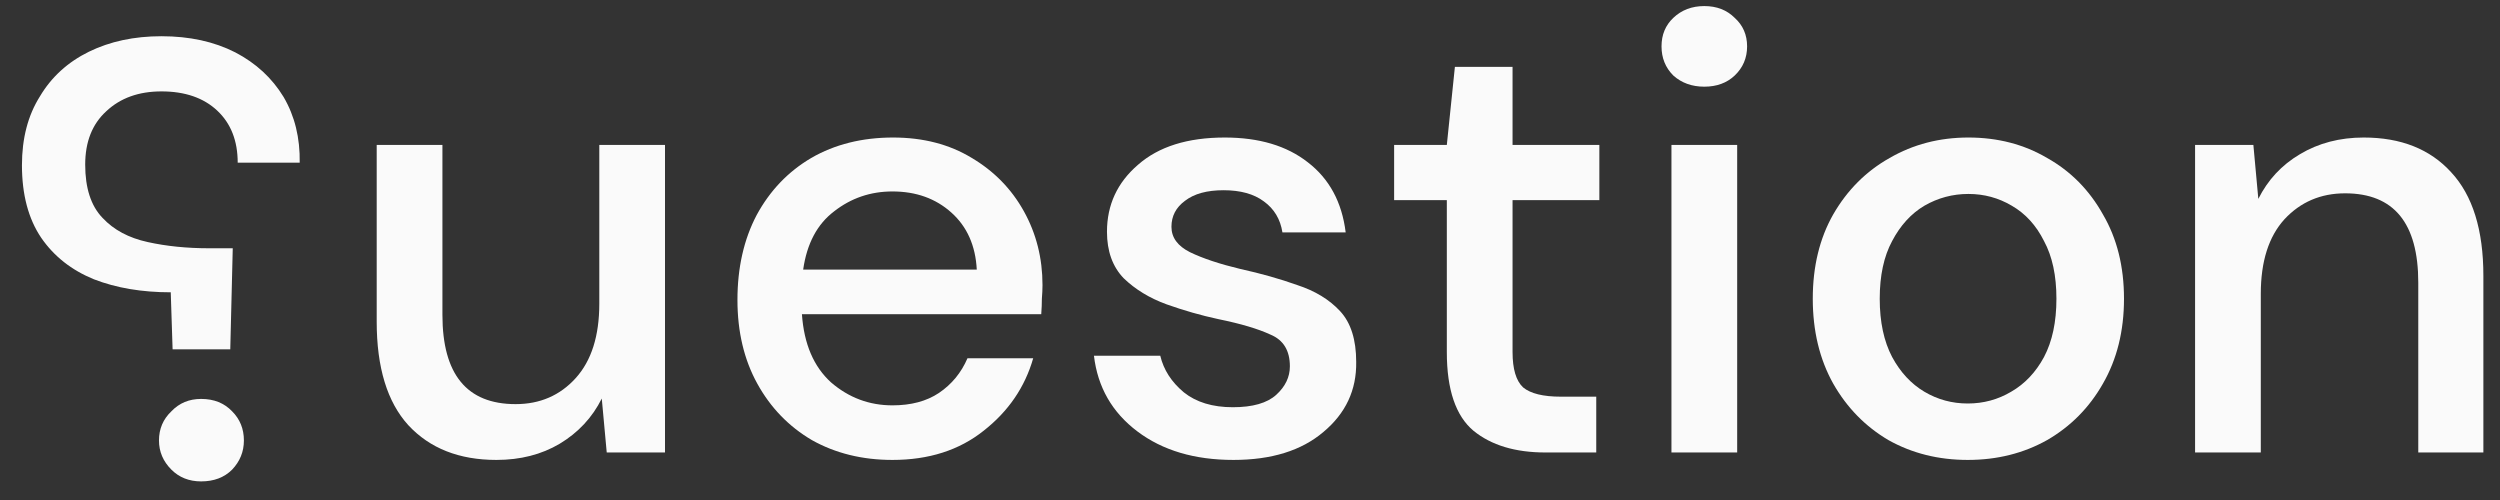 <svg width="100" height="20" viewBox="0 0 100 20" fill="none" xmlns="http://www.w3.org/2000/svg">
<rect x="0" y="0" width="100" height="20" fill="#333333" stroke="none"/>
<path d="M19.855 18.397C18.367 18.397 17.193 17.934 16.333 17.008C15.49 16.082 15.068 14.702 15.068 12.866V5.798H17.697V12.594C17.697 14.974 18.673 16.165 20.624 16.165C21.599 16.165 22.401 15.818 23.029 15.123C23.657 14.429 23.972 13.437 23.972 12.147V5.798H26.6V18.099H24.269L24.071 15.942C23.691 16.702 23.128 17.306 22.384 17.752C21.657 18.182 20.814 18.397 19.855 18.397Z" fill="#FAFAFA"/>
<path d="M35.698 18.397C34.491 18.397 33.417 18.132 32.474 17.603C31.548 17.058 30.821 16.305 30.292 15.346C29.763 14.387 29.498 13.271 29.498 11.998C29.498 10.709 29.754 9.576 30.267 8.601C30.796 7.625 31.523 6.865 32.449 6.319C33.392 5.774 34.483 5.501 35.723 5.501C36.93 5.501 37.98 5.774 38.873 6.319C39.765 6.848 40.46 7.559 40.956 8.452C41.452 9.345 41.7 10.329 41.7 11.403C41.7 11.569 41.691 11.75 41.675 11.949C41.675 12.131 41.667 12.337 41.65 12.569H32.077C32.16 13.759 32.548 14.668 33.243 15.297C33.954 15.909 34.772 16.214 35.698 16.214C36.442 16.214 37.062 16.049 37.558 15.718C38.071 15.371 38.451 14.908 38.699 14.33H41.328C40.997 15.487 40.336 16.454 39.344 17.231C38.368 18.008 37.153 18.397 35.698 18.397ZM35.698 7.658C34.822 7.658 34.045 7.923 33.367 8.452C32.689 8.965 32.276 9.742 32.127 10.783H39.071C39.021 9.824 38.682 9.064 38.054 8.502C37.426 7.939 36.641 7.658 35.698 7.658Z" fill="#FAFAFA"/>
<path d="M49.338 18.397C47.784 18.397 46.502 18.017 45.494 17.256C44.485 16.495 43.907 15.487 43.758 14.23H46.411C46.544 14.793 46.858 15.28 47.354 15.694C47.85 16.09 48.503 16.289 49.313 16.289C50.107 16.289 50.685 16.123 51.049 15.793C51.413 15.462 51.595 15.082 51.595 14.652C51.595 14.024 51.338 13.602 50.826 13.387C50.33 13.156 49.635 12.949 48.743 12.767C48.048 12.618 47.354 12.42 46.659 12.172C45.981 11.924 45.411 11.577 44.948 11.13C44.502 10.668 44.279 10.047 44.279 9.27C44.279 8.196 44.692 7.303 45.519 6.592C46.345 5.865 47.503 5.501 48.991 5.501C50.363 5.501 51.471 5.831 52.314 6.493C53.174 7.154 53.678 8.088 53.827 9.295H51.297C51.214 8.766 50.966 8.353 50.553 8.055C50.156 7.758 49.619 7.609 48.941 7.609C48.28 7.609 47.767 7.749 47.403 8.03C47.04 8.295 46.858 8.642 46.858 9.072C46.858 9.502 47.106 9.841 47.602 10.089C48.114 10.337 48.784 10.56 49.611 10.758C50.437 10.94 51.198 11.155 51.892 11.403C52.603 11.635 53.174 11.982 53.603 12.445C54.033 12.908 54.248 13.586 54.248 14.478C54.265 15.603 53.827 16.537 52.934 17.281C52.058 18.025 50.859 18.397 49.338 18.397Z" fill="#FAFAFA"/>
<path d="M61.816 18.099C60.609 18.099 59.651 17.81 58.94 17.231C58.229 16.636 57.873 15.586 57.873 14.082V8.006H55.765V5.798H57.873L58.196 2.674H60.502V5.798H63.974V8.006H60.502V14.082C60.502 14.759 60.642 15.231 60.923 15.495C61.221 15.743 61.725 15.867 62.436 15.867H63.85V18.099H61.816Z" fill="#FAFAFA"/>
<path d="M68.172 3.467C67.677 3.467 67.263 3.318 66.933 3.021C66.618 2.707 66.461 2.318 66.461 1.855C66.461 1.392 66.618 1.012 66.933 0.714C67.263 0.4 67.677 0.243 68.172 0.243C68.668 0.243 69.074 0.4 69.388 0.714C69.718 1.012 69.884 1.392 69.884 1.855C69.884 2.318 69.718 2.707 69.388 3.021C69.074 3.318 68.668 3.467 68.172 3.467ZM66.858 18.099V5.798H69.487V18.099H66.858Z" fill="#FAFAFA"/>
<path d="M78.711 18.397C77.537 18.397 76.479 18.132 75.536 17.603C74.611 17.058 73.875 16.305 73.329 15.346C72.784 14.371 72.511 13.238 72.511 11.949C72.511 10.659 72.784 9.535 73.329 8.576C73.891 7.601 74.644 6.848 75.586 6.319C76.528 5.774 77.578 5.501 78.736 5.501C79.909 5.501 80.959 5.774 81.885 6.319C82.828 6.848 83.572 7.601 84.117 8.576C84.679 9.535 84.96 10.659 84.96 11.949C84.96 13.238 84.679 14.371 84.117 15.346C83.572 16.305 82.828 17.058 81.885 17.603C80.943 18.132 79.885 18.397 78.711 18.397ZM78.711 16.14C79.339 16.14 79.918 15.983 80.447 15.669C80.992 15.355 81.431 14.892 81.761 14.28C82.092 13.652 82.257 12.875 82.257 11.949C82.257 11.023 82.092 10.254 81.761 9.642C81.447 9.014 81.017 8.543 80.472 8.229C79.943 7.915 79.364 7.758 78.736 7.758C78.107 7.758 77.52 7.915 76.975 8.229C76.446 8.543 76.016 9.014 75.685 9.642C75.355 10.254 75.189 11.023 75.189 11.949C75.189 12.875 75.355 13.652 75.685 14.28C76.016 14.892 76.446 15.355 76.975 15.669C77.504 15.983 78.082 16.14 78.711 16.14Z" fill="#FAFAFA"/>
<path d="M87.803 18.099V5.798H90.135L90.333 7.956C90.713 7.195 91.267 6.6 91.995 6.17C92.739 5.724 93.59 5.501 94.549 5.501C96.037 5.501 97.203 5.964 98.046 6.89C98.906 7.815 99.335 9.196 99.335 11.031V18.099H96.731V11.304C96.731 8.923 95.756 7.733 93.805 7.733C92.829 7.733 92.019 8.08 91.375 8.774C90.746 9.469 90.432 10.461 90.432 11.75V18.099H87.803Z" fill="#FAFAFA"/>
<path d="M9.211 13.973L9.31 9.931H8.368C7.475 9.931 6.656 9.848 5.912 9.683C5.152 9.518 4.548 9.195 4.102 8.716C3.639 8.236 3.408 7.525 3.408 6.583C3.408 5.673 3.689 4.963 4.251 4.45C4.813 3.921 5.549 3.656 6.458 3.656C7.4 3.656 8.144 3.913 8.69 4.425C9.236 4.938 9.508 5.632 9.508 6.508H11.988C12.005 5.516 11.79 4.64 11.344 3.88C10.881 3.119 10.236 2.524 9.409 2.094C8.566 1.664 7.582 1.449 6.458 1.449C5.367 1.449 4.4 1.656 3.556 2.069C2.713 2.483 2.06 3.078 1.597 3.855C1.118 4.615 0.878 5.533 0.878 6.608C0.878 7.782 1.134 8.749 1.647 9.509C2.159 10.253 2.862 10.807 3.755 11.171C4.648 11.518 5.673 11.692 6.83 11.692L6.904 13.973H9.211ZM8.045 19.256C8.558 19.256 8.971 19.099 9.285 18.785C9.599 18.454 9.756 18.065 9.756 17.619C9.756 17.156 9.599 16.767 9.285 16.453C8.971 16.123 8.558 15.957 8.045 15.957C7.566 15.957 7.169 16.123 6.855 16.453C6.524 16.767 6.359 17.156 6.359 17.619C6.359 18.065 6.524 18.454 6.855 18.785C7.169 19.099 7.566 19.256 8.045 19.256Z" fill="#FAFAFA"/>
</svg>
